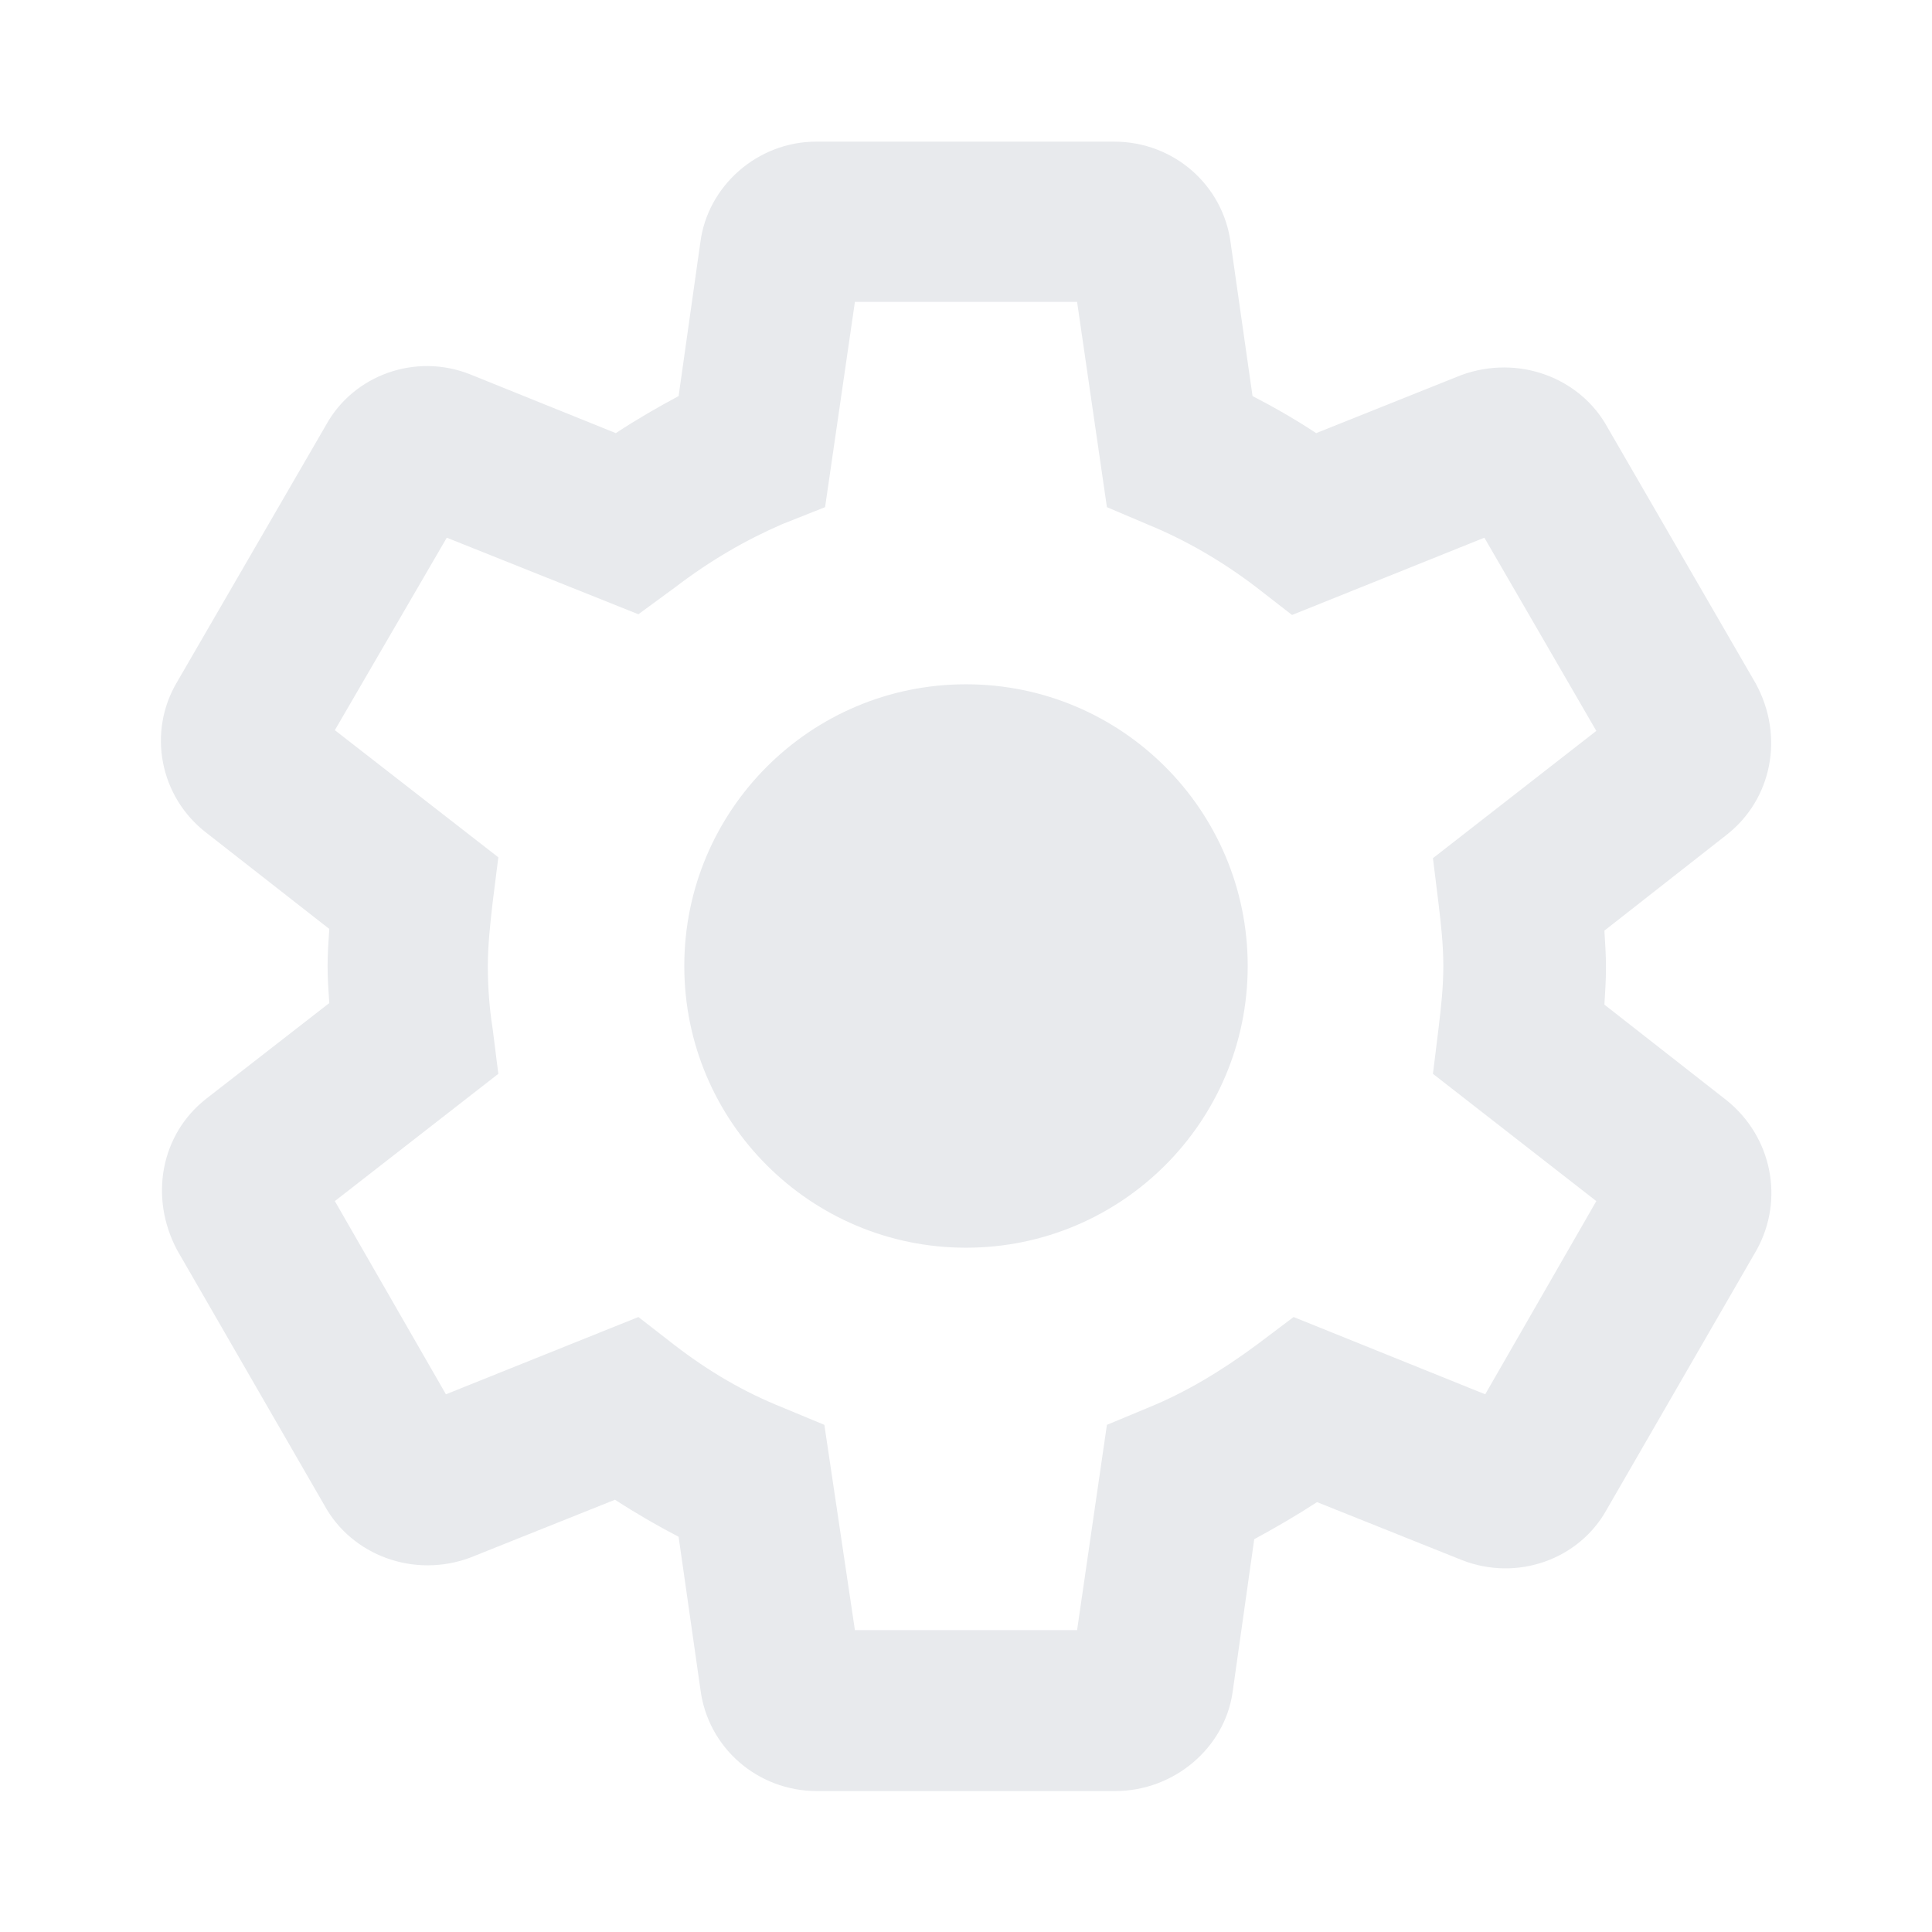 <svg width="16" height="16" viewBox="0 0 16 16" fill="none" xmlns="http://www.w3.org/2000/svg">
<path fill-rule="evenodd" clip-rule="evenodd" d="M10.207 14.02C10.14 14.473 9.727 14.833 9.233 14.833H6.767C6.273 14.833 5.86 14.473 5.8 13.987L5.62 12.727C5.44 12.633 5.267 12.533 5.093 12.42L3.893 12.9C3.427 13.073 2.913 12.88 2.687 12.467L1.467 10.353C1.233 9.913 1.333 9.393 1.707 9.1L2.727 8.307C2.72 8.207 2.713 8.107 2.713 8C2.713 7.9 2.72 7.793 2.727 7.693L1.713 6.9C1.32 6.6 1.22 6.06 1.467 5.647L2.7 3.52C2.927 3.107 3.44 2.92 3.893 3.1L5.1 3.587C5.273 3.473 5.447 3.373 5.62 3.28L5.8 2.007C5.86 1.54 6.273 1.173 6.76 1.173H9.227C9.72 1.173 10.133 1.533 10.193 2.02L10.373 3.28C10.553 3.373 10.727 3.473 10.9 3.587L12.1 3.107C12.573 2.933 13.087 3.127 13.313 3.54L14.54 5.66C14.78 6.1 14.673 6.62 14.3 6.913L13.287 7.707C13.293 7.807 13.3 7.907 13.3 8.013C13.3 8.12 13.293 8.22 13.287 8.32L14.3 9.113C14.673 9.413 14.78 9.933 14.547 10.353L13.307 12.5C13.08 12.913 12.567 13.1 12.107 12.92L10.907 12.44C10.733 12.553 10.56 12.653 10.387 12.747L10.207 14.02ZM7.08 13.5H8.92L9.167 11.8L9.52 11.653C9.813 11.533 10.107 11.36 10.413 11.133L10.713 10.907L12.3 11.547L13.22 9.947L11.867 8.893L11.913 8.52L11.915 8.502C11.935 8.335 11.953 8.174 11.953 8C11.953 7.82 11.933 7.647 11.913 7.48L11.867 7.107L13.22 6.053L12.293 4.453L10.7 5.093L10.4 4.86C10.12 4.647 9.82 4.473 9.513 4.347L9.167 4.2L8.92 2.5H7.08L6.833 4.2L6.48 4.34C6.187 4.467 5.893 4.633 5.587 4.867L5.287 5.087L3.7 4.453L2.773 6.047L4.127 7.1L4.08 7.473C4.06 7.647 4.04 7.827 4.04 8C4.04 8.173 4.053 8.353 4.08 8.52L4.127 8.893L2.773 9.947L3.693 11.547L5.287 10.907L5.587 11.14C5.873 11.36 6.16 11.527 6.473 11.653L6.827 11.8L7.08 13.5ZM10.333 8C10.333 9.289 9.289 10.333 8 10.333C6.711 10.333 5.667 9.289 5.667 8C5.667 6.711 6.711 5.667 8 5.667C9.289 5.667 10.333 6.711 10.333 8Z" fill="#E8EAED"/>
</svg>
